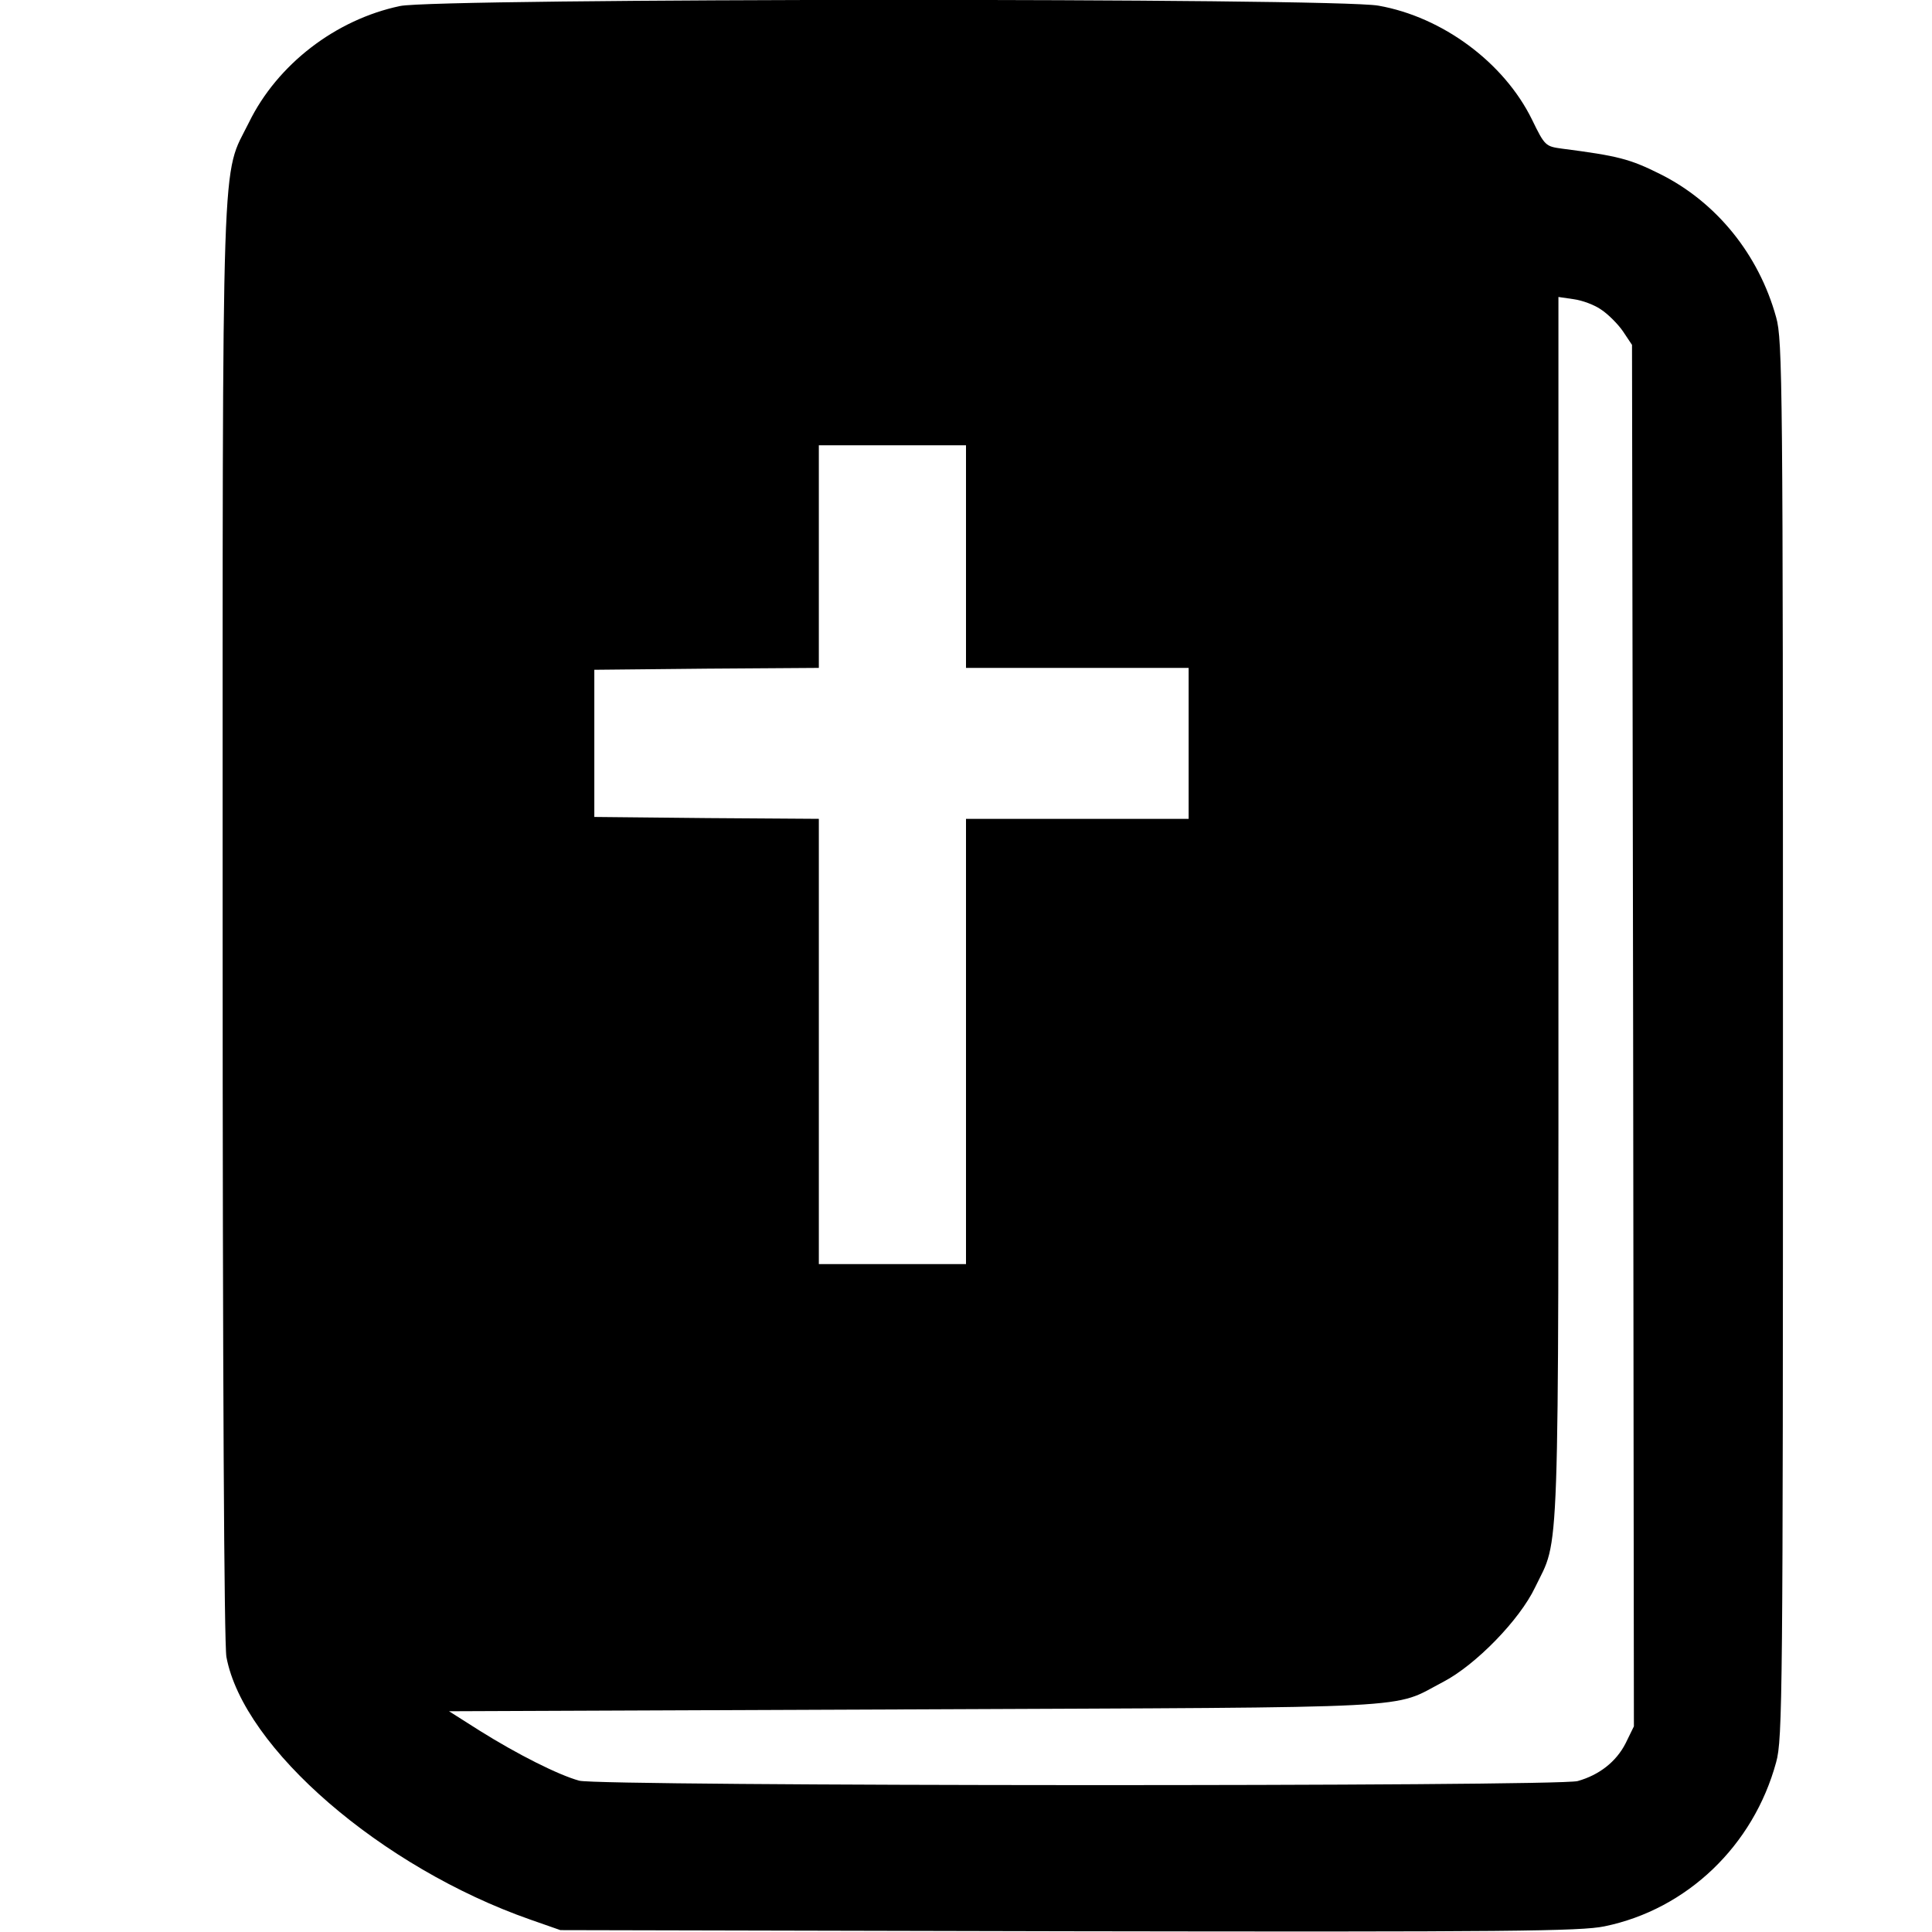 <?xml version="1.0" standalone="no"?>
<!DOCTYPE svg PUBLIC "-//W3C//DTD SVG 20010904//EN"
 "http://www.w3.org/TR/2001/REC-SVG-20010904/DTD/svg10.dtd">
<svg version="1.0" xmlns="http://www.w3.org/2000/svg"
 width="512pt" height="512pt" viewBox="0 0 512 512"
 preserveAspectRatio="xMidYMid meet">

<g transform="translate(0,512) scale(0.1,-0.1)"
fill="#000000" stroke="none">
<path d="M1060 5104 c-171 -36 -325 -155 -400 -308 -74 -150 -70 -8 -70 -2117
0 -1224 4 -1915 10 -1950 45 -242 411 -558 805 -696 l80 -28 1347 -3 c1169 -2
1357 0 1420 13 219 45 395 214 455 435 17 61 18 179 18 1915 0 1736 -1 1854
-18 1914 -46 167 -159 306 -308 380 -80 40 -112 48 -259 67 -44 6 -46 7 -80
77 -74 151 -237 272 -407 302 -116 21 -2497 20 -2593 -1z m3184 -805 c18 -12
44 -38 57 -57 l24 -36 3 -1830 2 -1831 -22 -45 c-25 -49 -70 -84 -127 -100
-53 -15 -2593 -14 -2646 1 -55 15 -164 70 -263 132 l-82 52 1232 5 c1372 6
1263 0 1403 73 86 45 202 164 243 250 66 137 62 18 62 1800 l0 1620 41 -6 c22
-3 55 -15 73 -28z m-1684 -654 l0 -295 295 0 295 0 0 -200 0 -200 -295 0 -295
0 0 -590 0 -590 -195 0 -195 0 0 590 0 590 -297 2 -298 3 0 195 0 195 298 3
297 2 0 295 0 295 195 0 195 0 0 -295z"/>
</g>
</svg>
